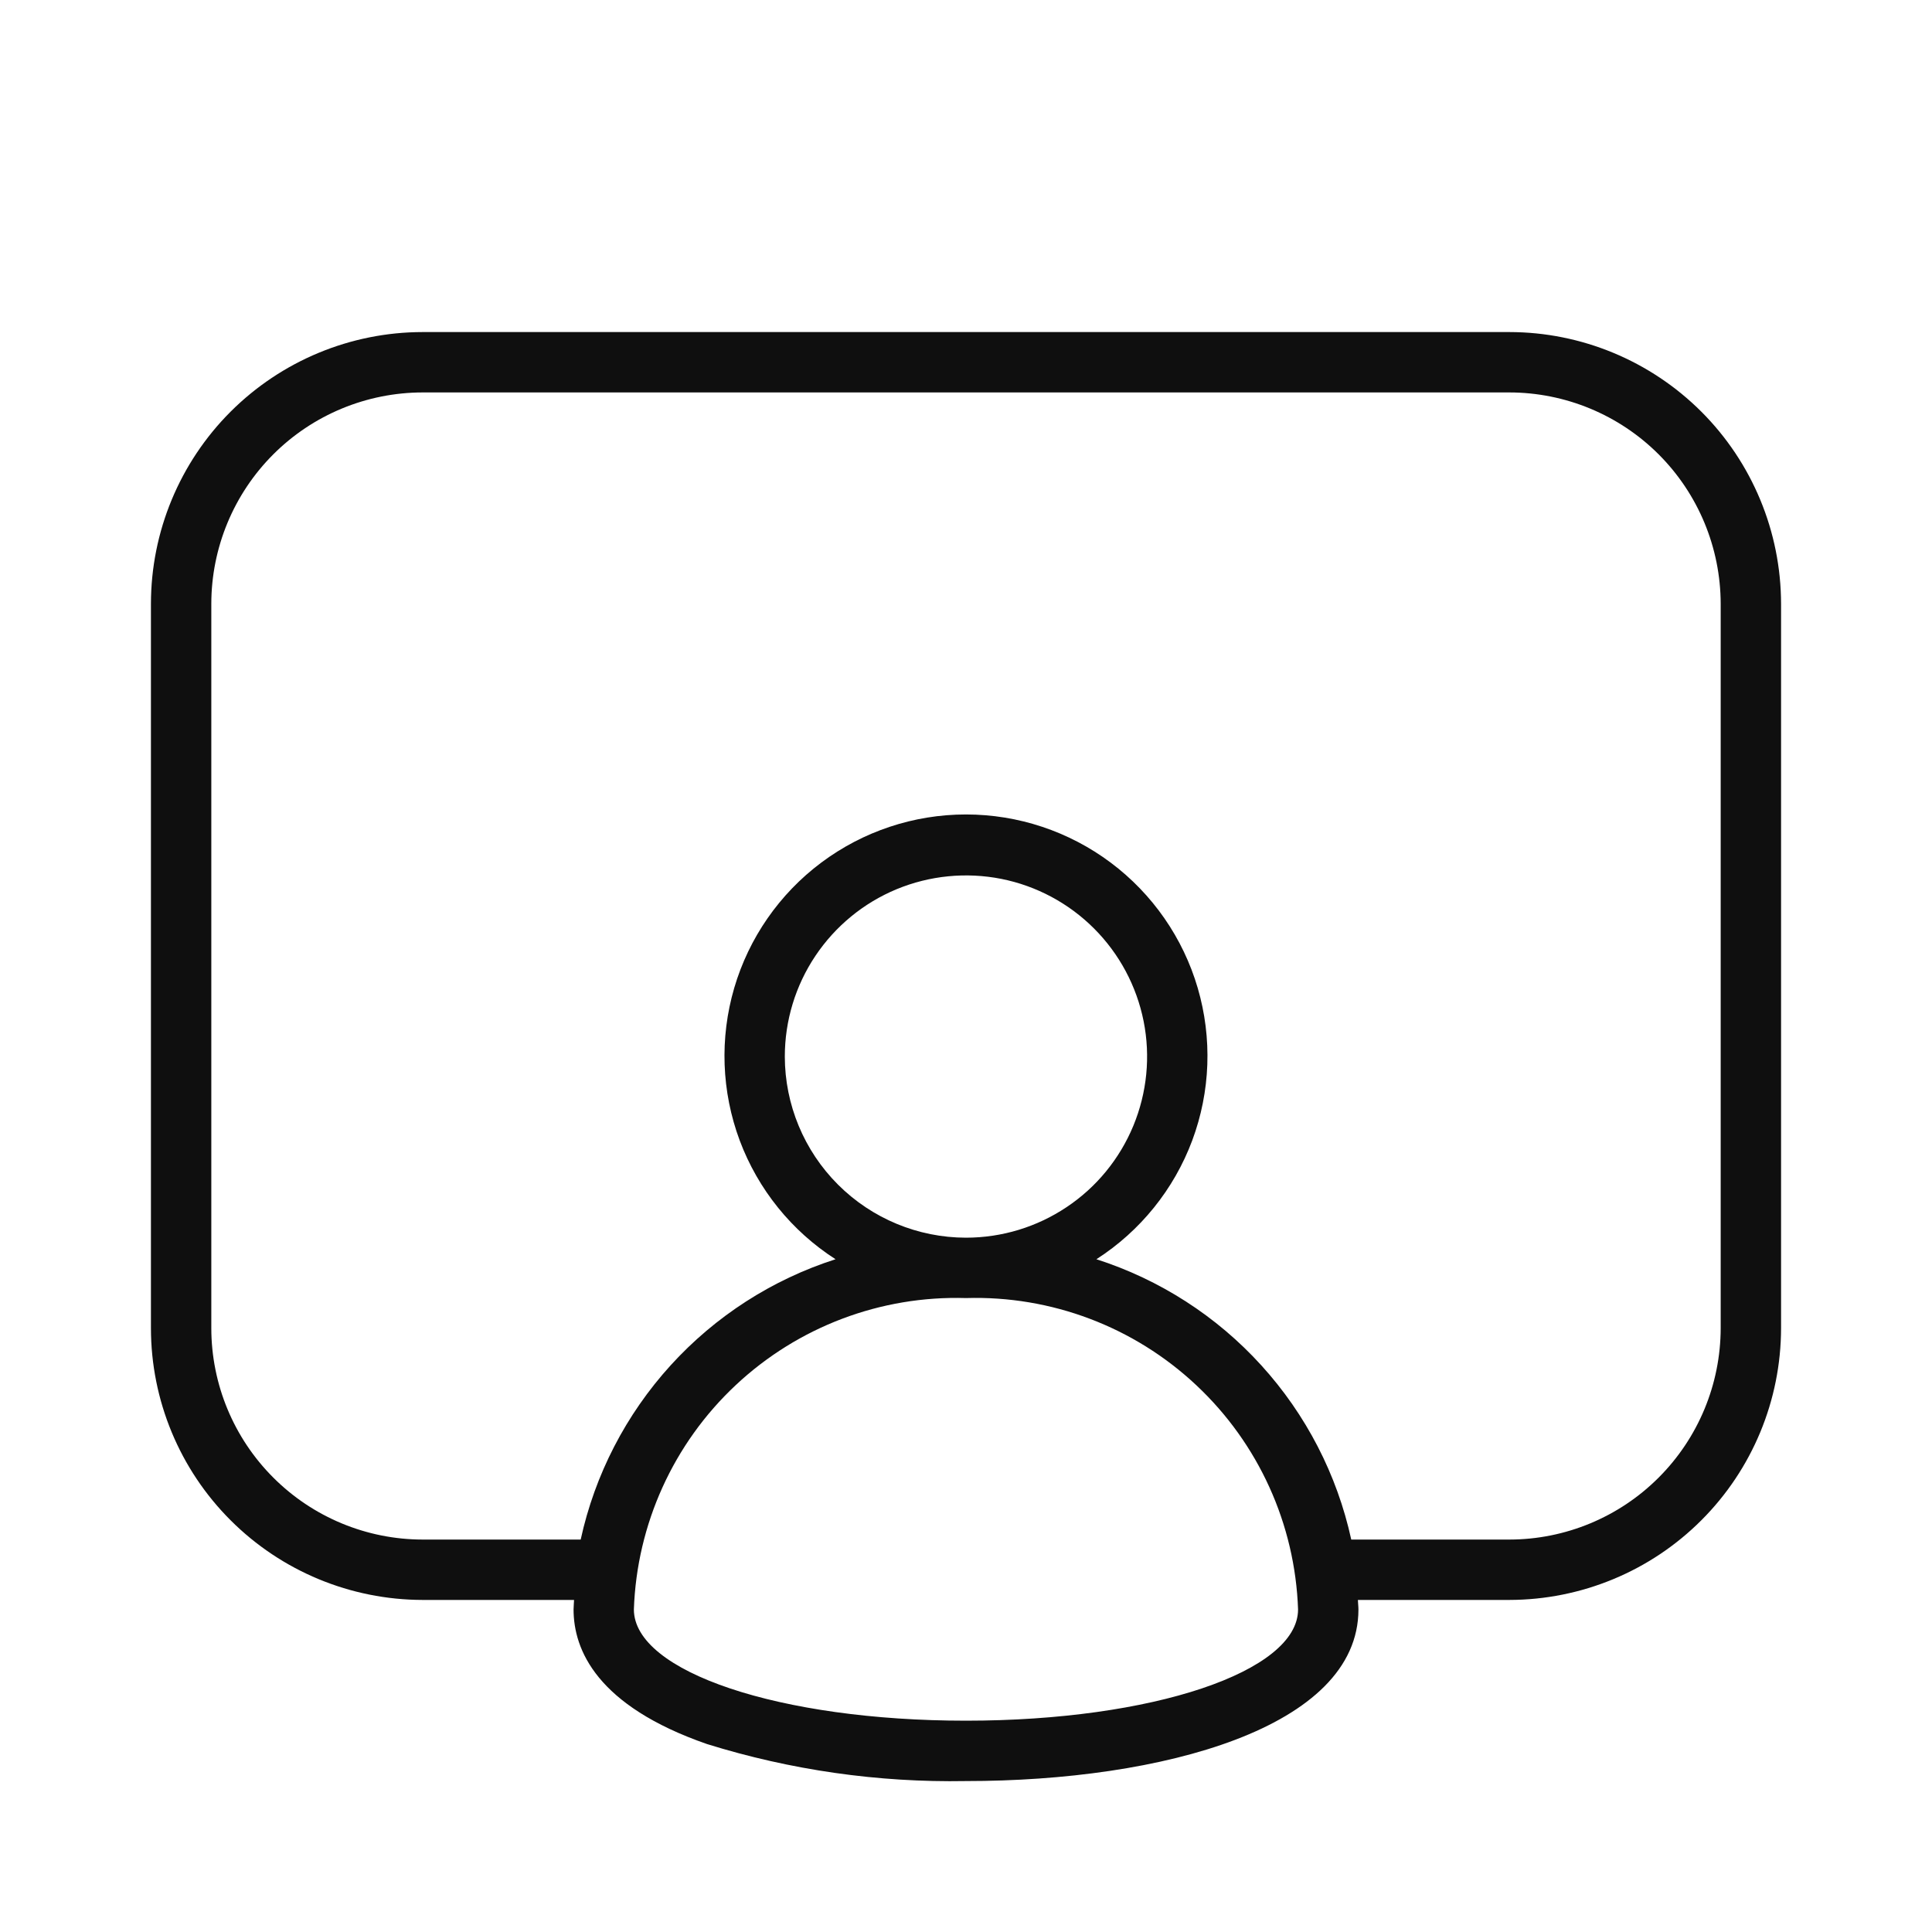 <svg width="32" height="32" viewBox="0 0 32 32" fill="none" xmlns="http://www.w3.org/2000/svg">
<path d="M25 5.5H7C5.806 5.501 4.663 5.976 3.819 6.819C2.975 7.663 2.501 8.807 2.5 10V22C2.501 23.193 2.975 24.337 3.819 25.18C4.663 26.024 5.806 26.498 7 26.5H9.508C9.507 26.552 9.5 26.604 9.5 26.657C9.5 27.324 9.883 28.253 11.71 28.887C13.098 29.319 14.546 29.526 15.999 29.5C19.235 29.5 22.5 28.621 22.5 26.657C22.5 26.604 22.492 26.552 22.491 26.5H25C26.193 26.498 27.337 26.024 28.18 25.18C29.024 24.337 29.498 23.193 29.5 22V10C29.498 8.807 29.024 7.663 28.18 6.819C27.336 5.976 26.193 5.501 25 5.5ZM15.999 28.5C12.915 28.5 10.499 27.69 10.499 26.657C10.548 25.245 11.154 23.909 12.185 22.943C13.216 21.976 14.587 21.457 15.999 21.5C17.412 21.457 18.784 21.976 19.814 22.943C20.845 23.909 21.451 25.245 21.5 26.657C21.5 27.69 19.084 28.5 15.999 28.5ZM12.999 17.5C12.999 16.906 13.175 16.326 13.505 15.833C13.835 15.34 14.303 14.955 14.851 14.728C15.4 14.501 16.003 14.442 16.585 14.557C17.167 14.673 17.701 14.959 18.121 15.379C18.54 15.798 18.826 16.333 18.942 16.915C19.058 17.497 18.998 18.1 18.771 18.648C18.544 19.196 18.16 19.665 17.666 19.994C17.173 20.324 16.593 20.5 15.999 20.5C15.204 20.499 14.442 20.183 13.879 19.62C13.317 19.058 13 18.295 12.999 17.5ZM28.5 22C28.498 22.928 28.129 23.817 27.473 24.473C26.817 25.13 25.927 25.499 25 25.5H22.381C22.146 24.424 21.632 23.429 20.891 22.614C20.151 21.799 19.208 21.193 18.16 20.857C18.887 20.39 19.444 19.7 19.747 18.89C20.049 18.08 20.081 17.194 19.838 16.364C19.595 15.535 19.089 14.806 18.397 14.288C17.705 13.77 16.864 13.49 15.999 13.49C15.135 13.49 14.294 13.77 13.602 14.288C12.91 14.806 12.404 15.535 12.161 16.364C11.918 17.194 11.95 18.08 12.252 18.89C12.555 19.7 13.112 20.39 13.839 20.857C12.791 21.193 11.849 21.799 11.108 22.614C10.367 23.429 9.853 24.424 9.618 25.5L7 25.5C6.072 25.499 5.182 25.13 4.526 24.473C3.87 23.817 3.501 22.928 3.5 22V10C3.501 9.072 3.87 8.182 4.526 7.526C5.182 6.87 6.072 6.501 7 6.5H25C25.927 6.501 26.817 6.87 27.473 7.526C28.129 8.182 28.498 9.072 28.5 10L28.5 22Z" fill="#0F0F0F"/>
</svg>
